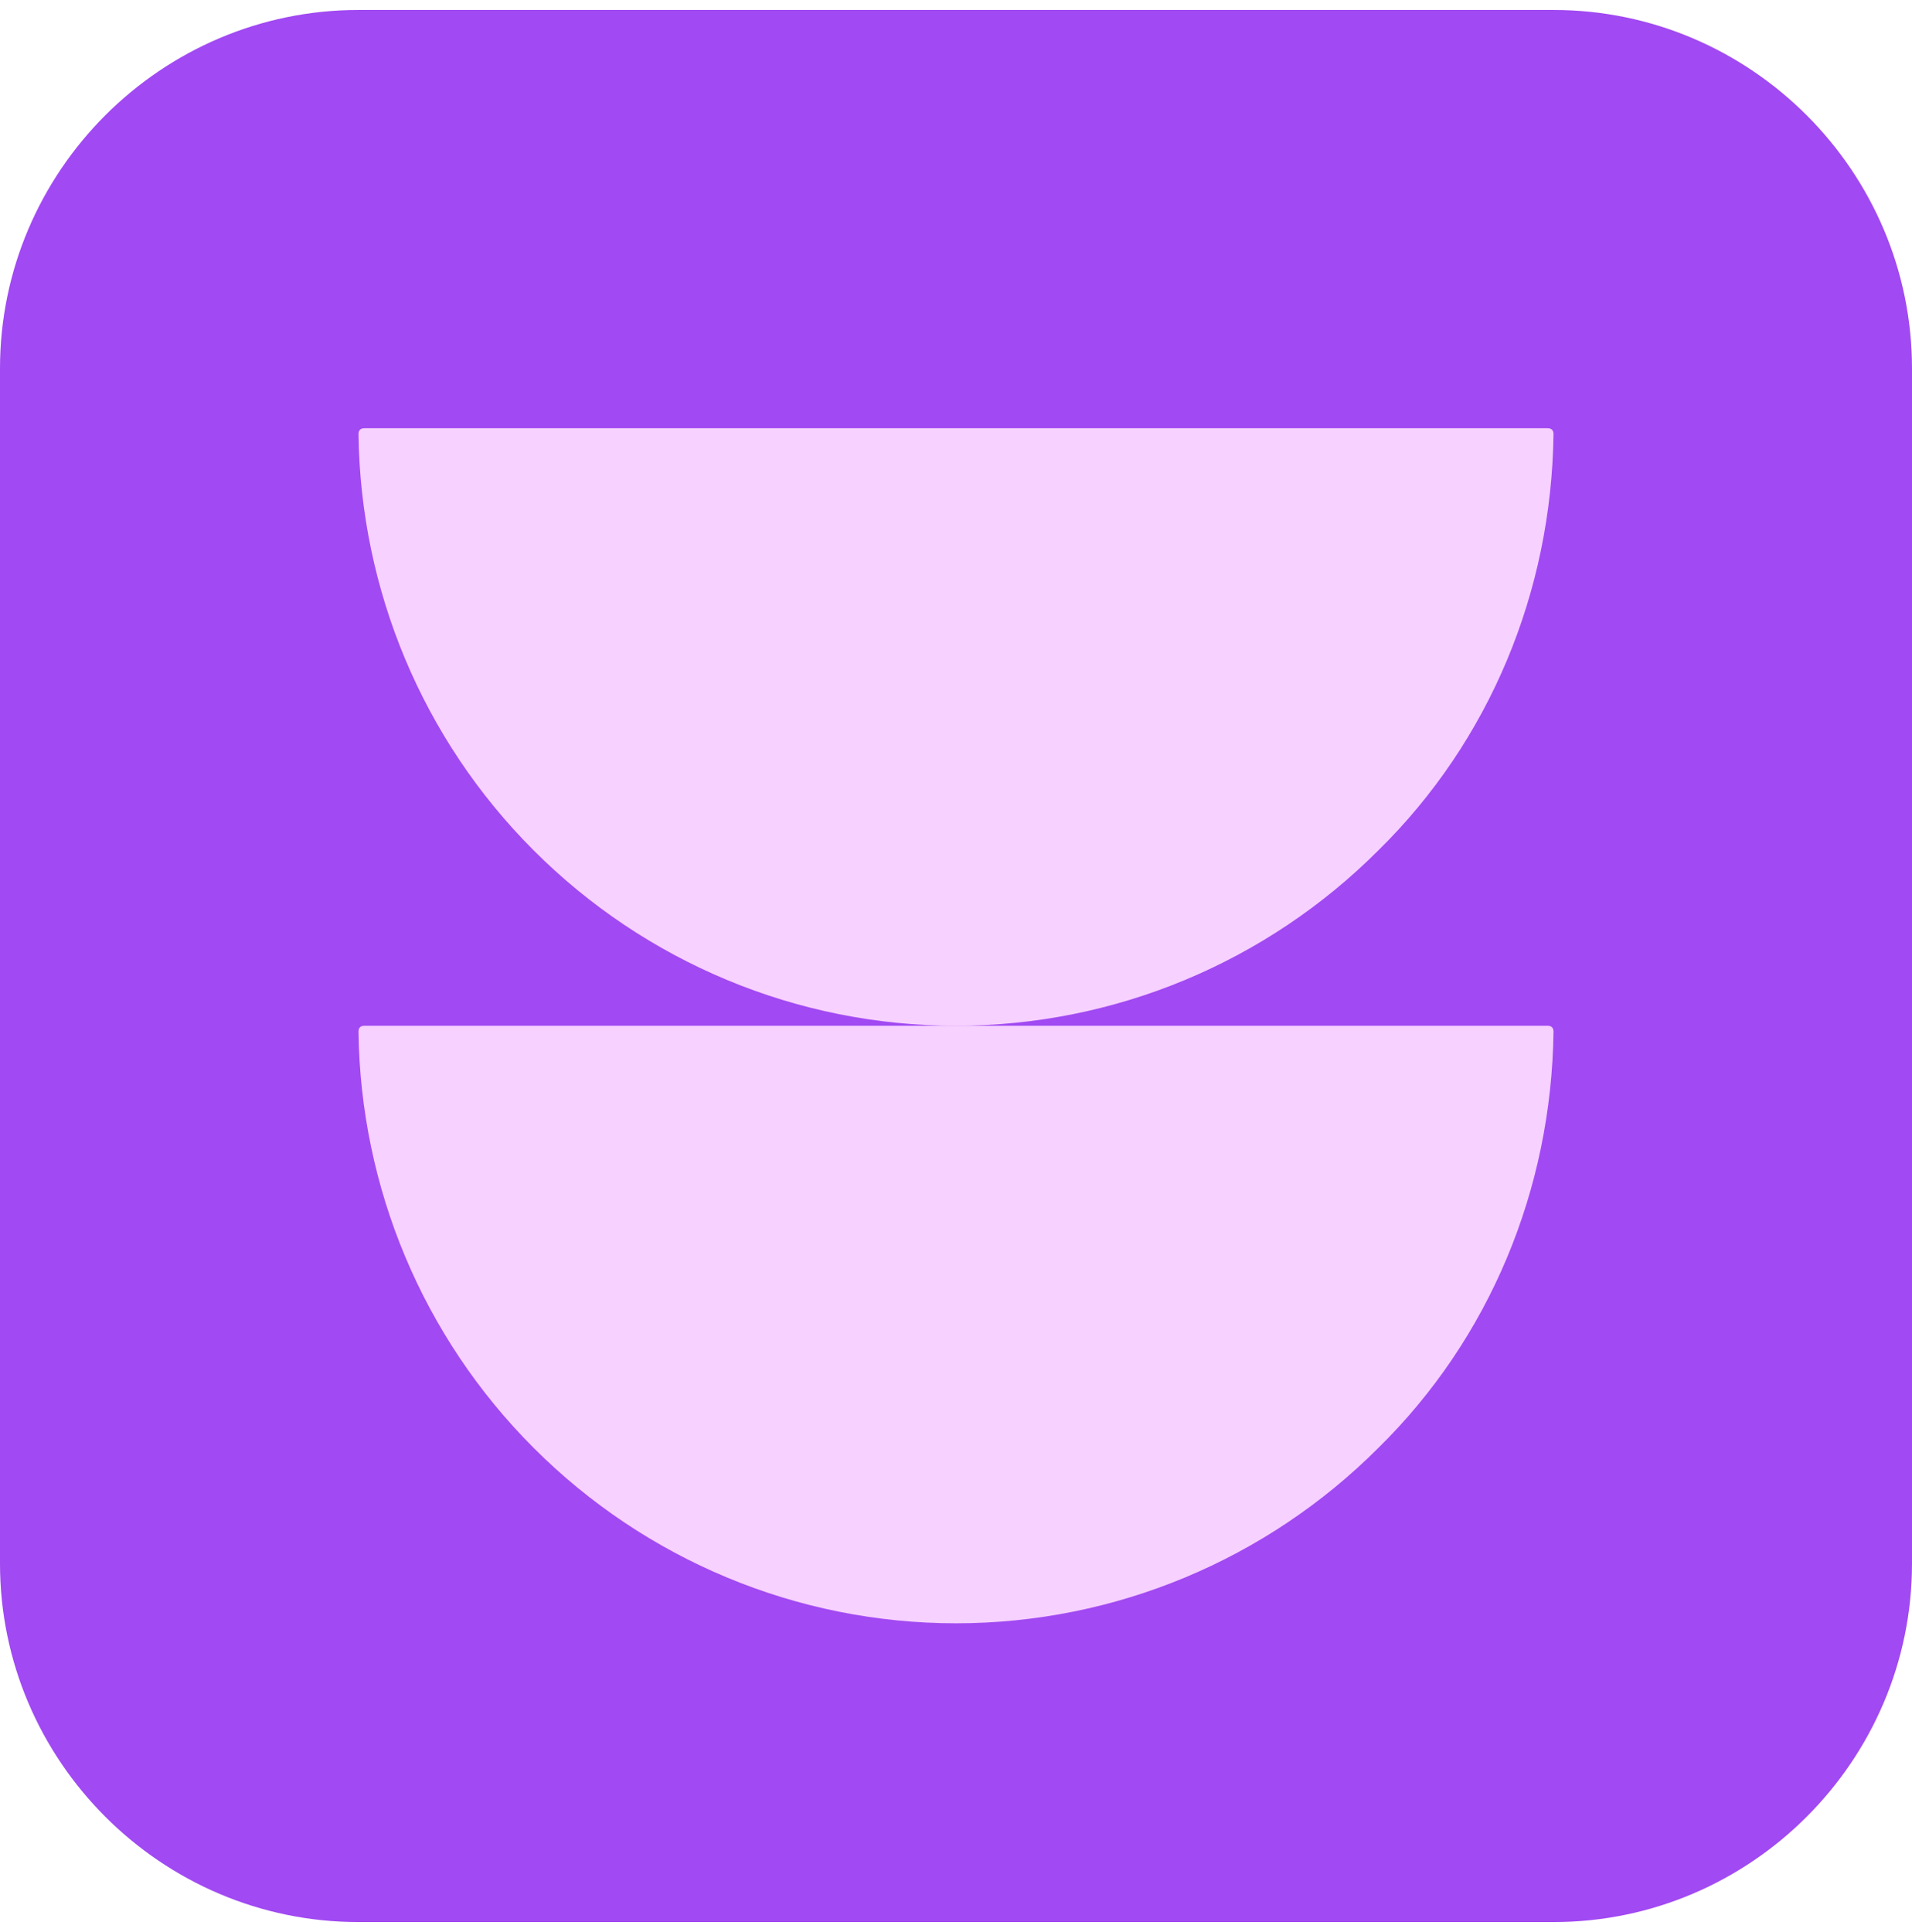 <?xml version="1.0" encoding="utf-8"?>
<!-- Generator: Adobe Illustrator 25.2.3, SVG Export Plug-In . SVG Version: 6.00 Build 0)  -->
<svg version="1.1" id="Warstwa_1" xmlns="http://www.w3.org/2000/svg" xmlns:xlink="http://www.w3.org/1999/xlink" x="0px" y="0px"
	 viewBox="0 0 96 97" style="enable-background:new 0 0 96 97;" xml:space="preserve">
<style type="text/css">
	.st0{clip-path:url(#SVGID_2_);}
	.st1{fill:#A149F2;}
	.st2{fill:#F7D1FF;}
</style>
<g>
	<defs>
		<path id="SVGID_1_" d="M0,3.5c0-1.7,1.3-3,3-3h90c1.7,0,3,1.3,3,3v90c0,1.7-1.3,3-3,3H3c-1.7,0-3-1.3-3-3V3.5z"/>
	</defs>
	<clipPath id="SVGID_2_">
		<use xlink:href="#SVGID_1_"  style="overflow:visible;"/>
	</clipPath>
	<g class="st0">
		<path class="st1" d="M0,18.5c0-9.9,8.1-18,18-18h60c9.9,0,18,8.1,18,18v60c0,9.9-8.1,18-18,18H18c-9.9,0-18-8.1-18-18V18.5z"/>
		<path class="st2" d="M77.7,51.5c0.2,0,0.3,0.1,0.3,0.3c-0.1,7.9-3.2,15.4-8.8,20.9C63.6,78.3,56,81.5,48,81.5
			c-8,0-15.6-3.2-21.2-8.8c-5.6-5.6-8.7-13.1-8.8-20.9c0-0.2,0.1-0.3,0.3-0.3H77.7z"/>
		<path class="st2" d="M77.7,21.5c0.2,0,0.3,0.1,0.3,0.3c-0.1,7.9-3.2,15.4-8.8,20.9C63.6,48.3,56,51.5,48,51.5s-15.6-3.2-21.2-8.8
			c-5.6-5.6-8.7-13.1-8.8-20.9c0-0.2,0.1-0.3,0.3-0.3H77.7z"/>
	</g>
</g>
</svg>
